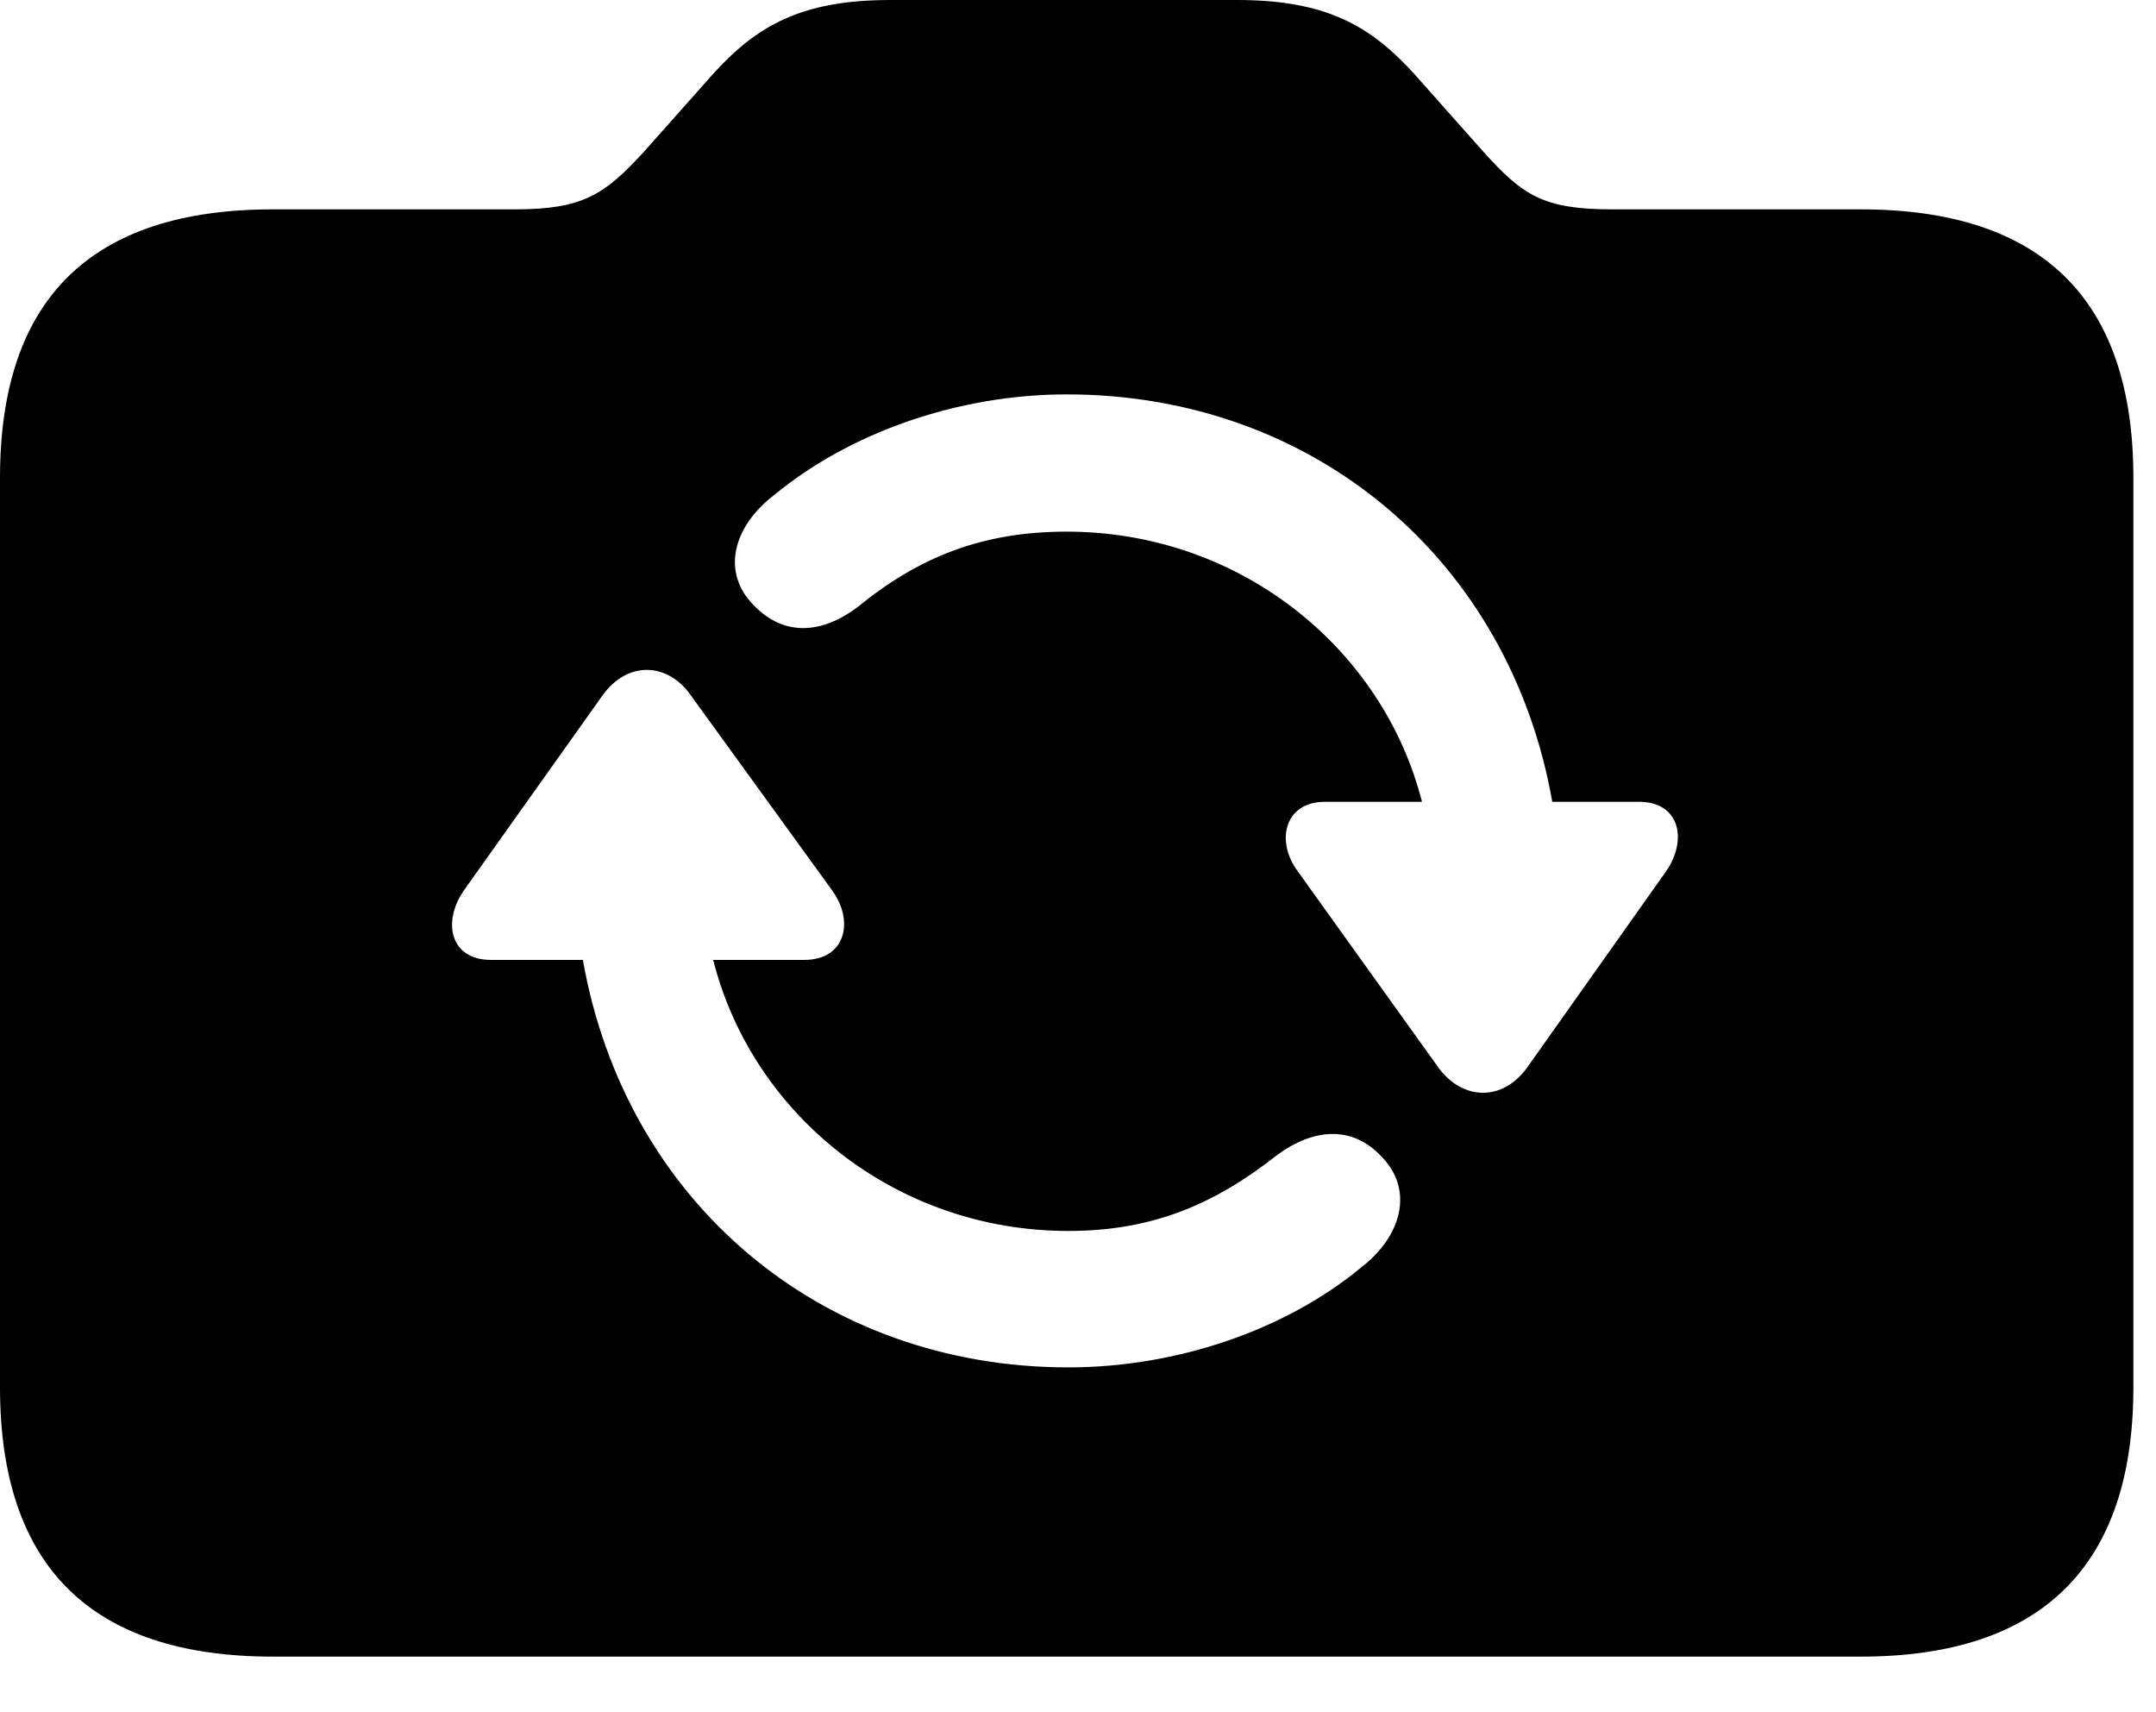 <svg version="1.1" xmlns="http://www.w3.org/2000/svg" xmlns:xlink="http://www.w3.org/1999/xlink" viewBox="0 0 33.934 26.947">
 <g>
  
  <path d="M22.258 1.162L23.352 2.393C23.967 3.076 24.295 3.295 25.375 3.295L29.285 3.295C32.129 3.295 33.578 4.703 33.578 7.52L33.578 21.834C33.578 24.65 32.129 26.072 29.285 26.072L4.293 26.072C1.436 26.072 0 24.65 0 21.834L0 7.52C0 4.703 1.436 3.295 4.293 3.295L8.107 3.295C9.174 3.295 9.516 3.062 10.131 2.393L11.225 1.162C11.908 0.41 12.605 0 14.014 0L19.469 0C20.877 0 21.574 0.41 22.258 1.162ZM9.488 10.938L7.301 14.014C6.959 14.506 7.082 15.107 7.725 15.107L9.174 15.107C9.844 18.908 12.92 21.52 16.816 21.52C18.525 21.52 20.234 20.932 21.424 19.947C22.08 19.441 22.244 18.717 21.752 18.211C21.273 17.691 20.658 17.773 20.111 18.17C19.127 18.949 18.143 19.373 16.816 19.373C14.096 19.373 11.84 17.541 11.225 15.107L12.66 15.107C13.303 15.107 13.453 14.506 13.098 14.014L10.869 10.938C10.514 10.432 9.885 10.391 9.488 10.938ZM12.182 7.793C11.525 8.299 11.361 9.01 11.854 9.516C12.346 10.035 12.947 9.967 13.494 9.557C14.465 8.764 15.463 8.367 16.789 8.367C19.51 8.367 21.766 10.199 22.381 12.619L20.85 12.619C20.221 12.619 20.07 13.234 20.426 13.713L22.641 16.803C23.01 17.309 23.639 17.35 24.035 16.803L26.223 13.713C26.564 13.221 26.441 12.619 25.799 12.619L24.432 12.619C23.762 8.818 20.686 6.207 16.789 6.207C15.08 6.207 13.371 6.809 12.182 7.793Z" style="fill:hsl(0 0 0/0.85)"></path>
 </g>
</svg>